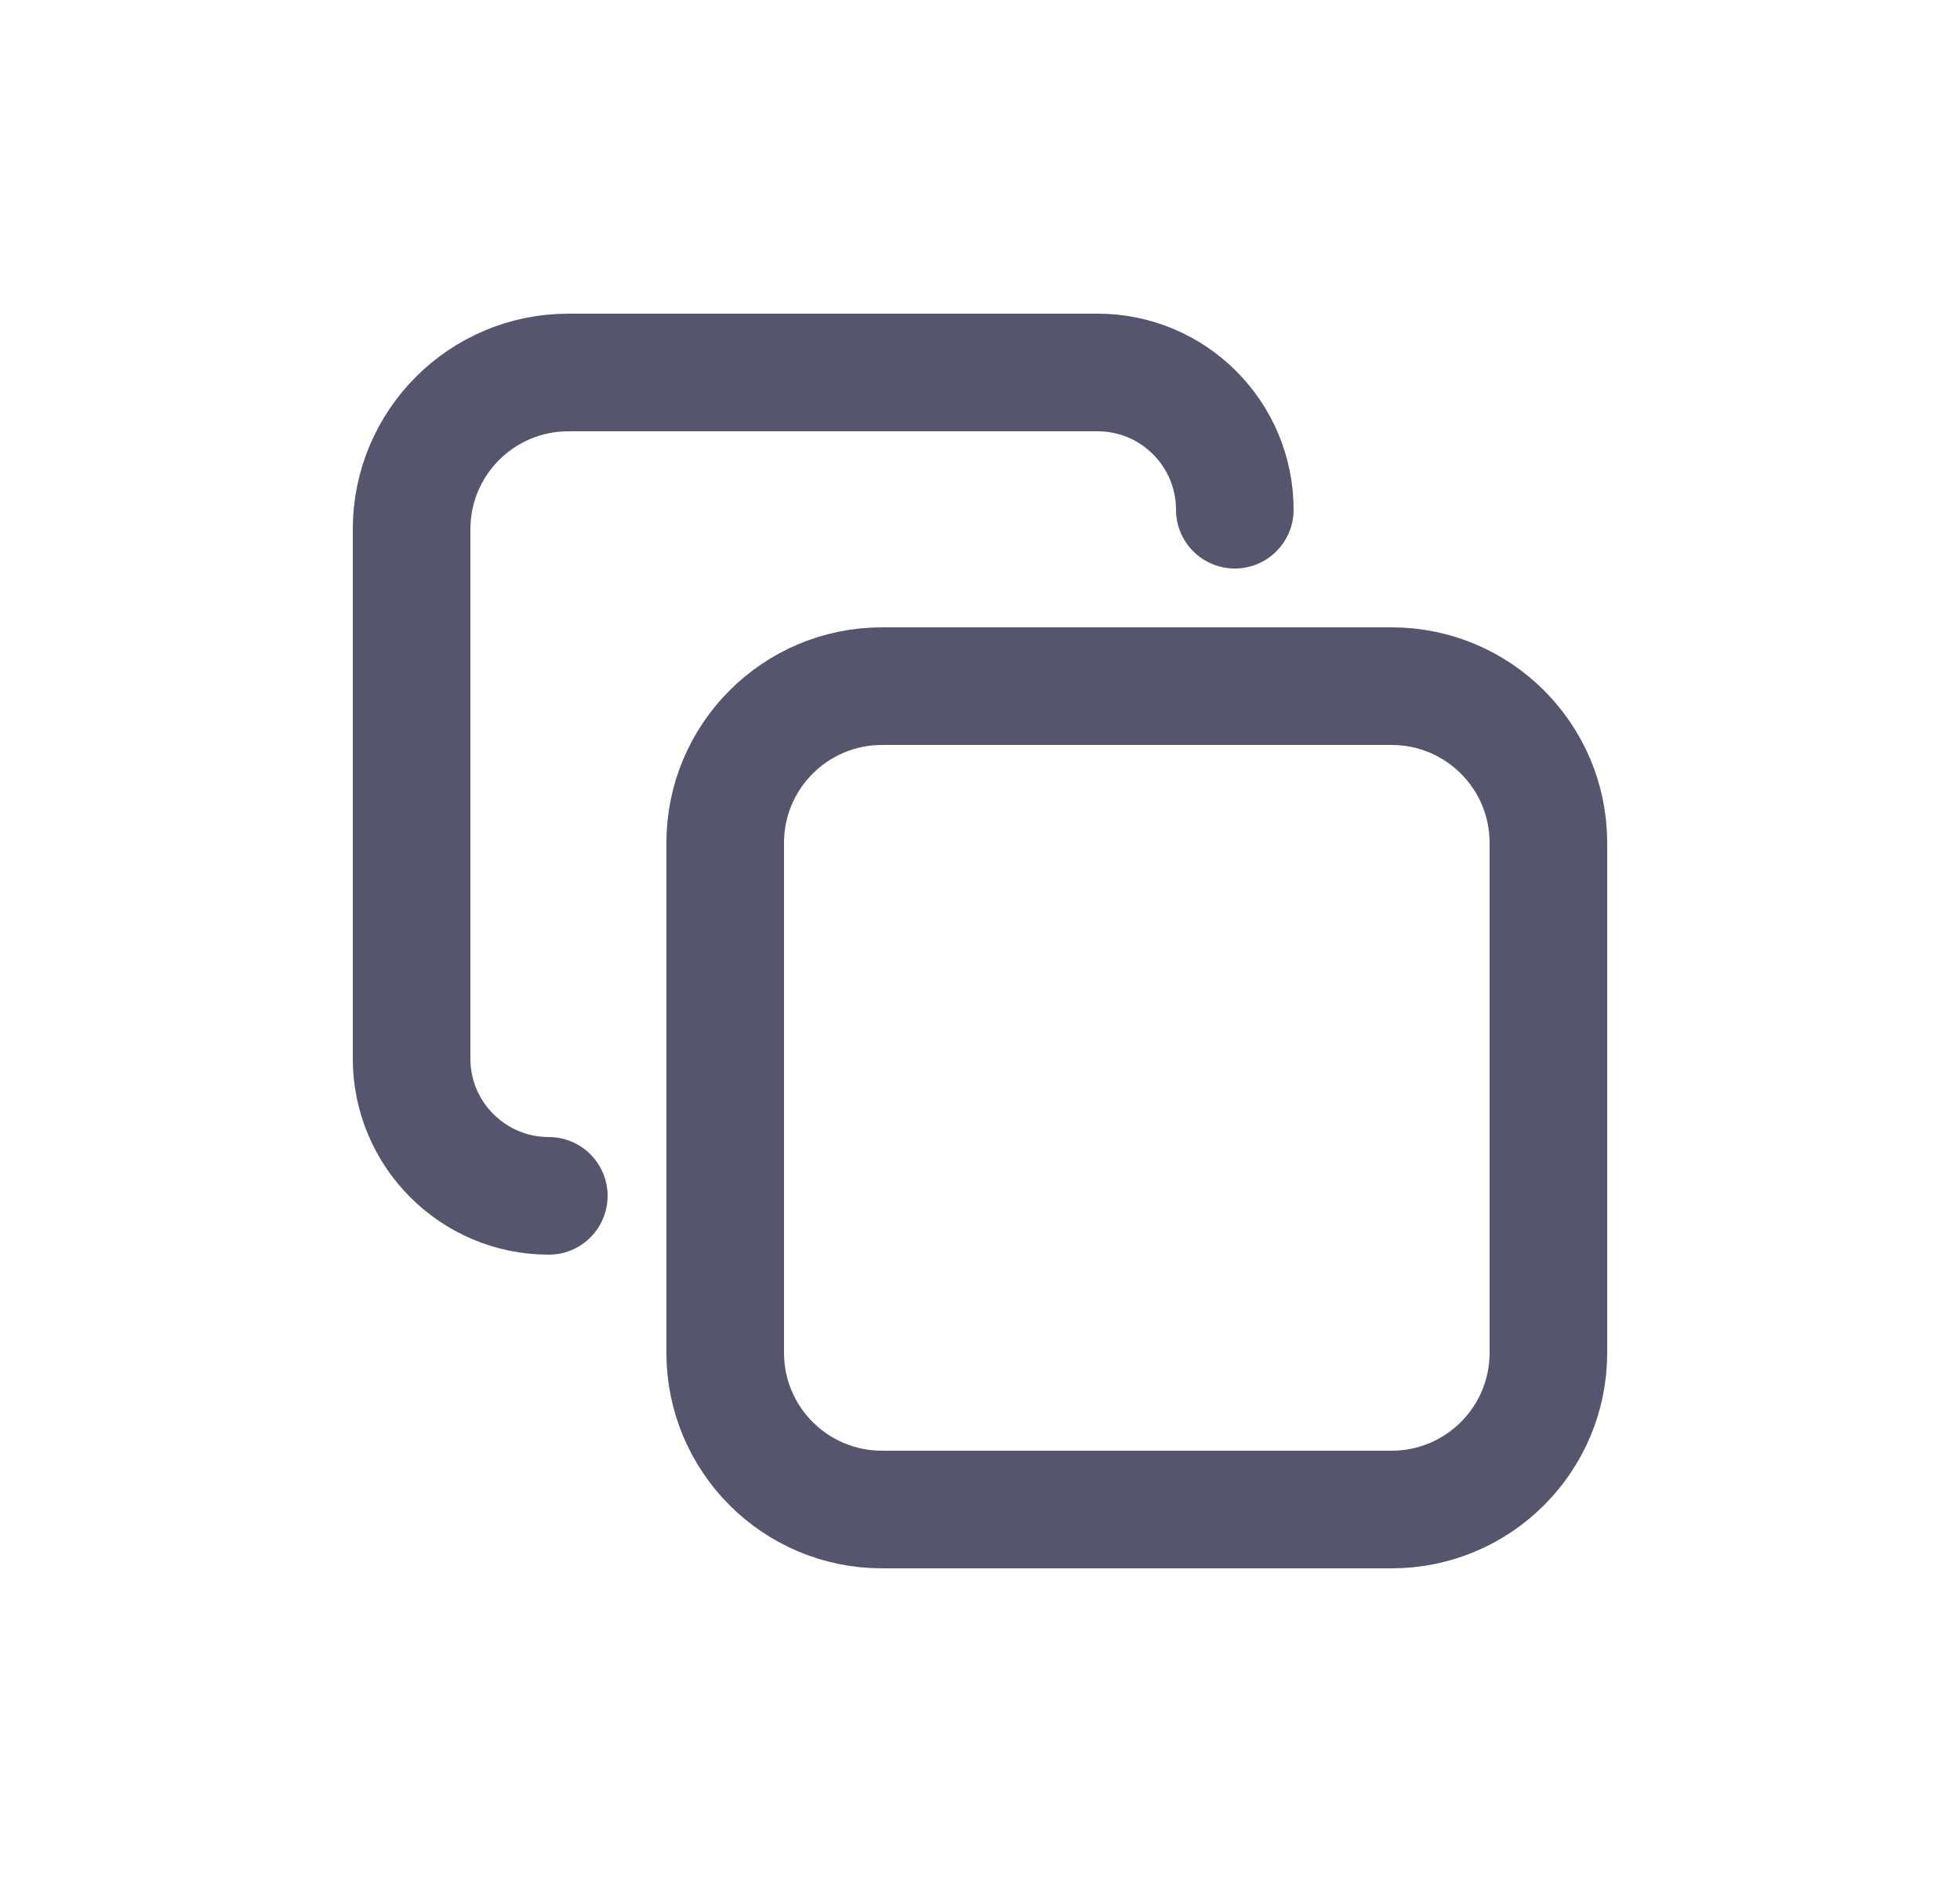 <svg width="25" height="24" viewBox="0 0 25 24" fill="none" xmlns="http://www.w3.org/2000/svg">
  <path
    d="M7 15.25C6.034 15.25 5.25 14.466 5.25 13.5V6.75C5.25 5.645 6.145 4.75 7.25 4.75H14C14.966 4.75 15.75 5.534 15.75 6.5M11.25 19.25H17.75C18.855 19.25 19.75 18.355 19.75 17.25V10.75C19.75 9.645 18.855 8.75 17.75 8.75H11.25C10.145 8.75 9.25 9.645 9.25 10.75V17.25C9.25 18.355 10.145 19.25 11.25 19.25Z"
    stroke="#55556D" stroke-width="1.5" stroke-linecap="round" stroke-linejoin="round"/>
</svg>
